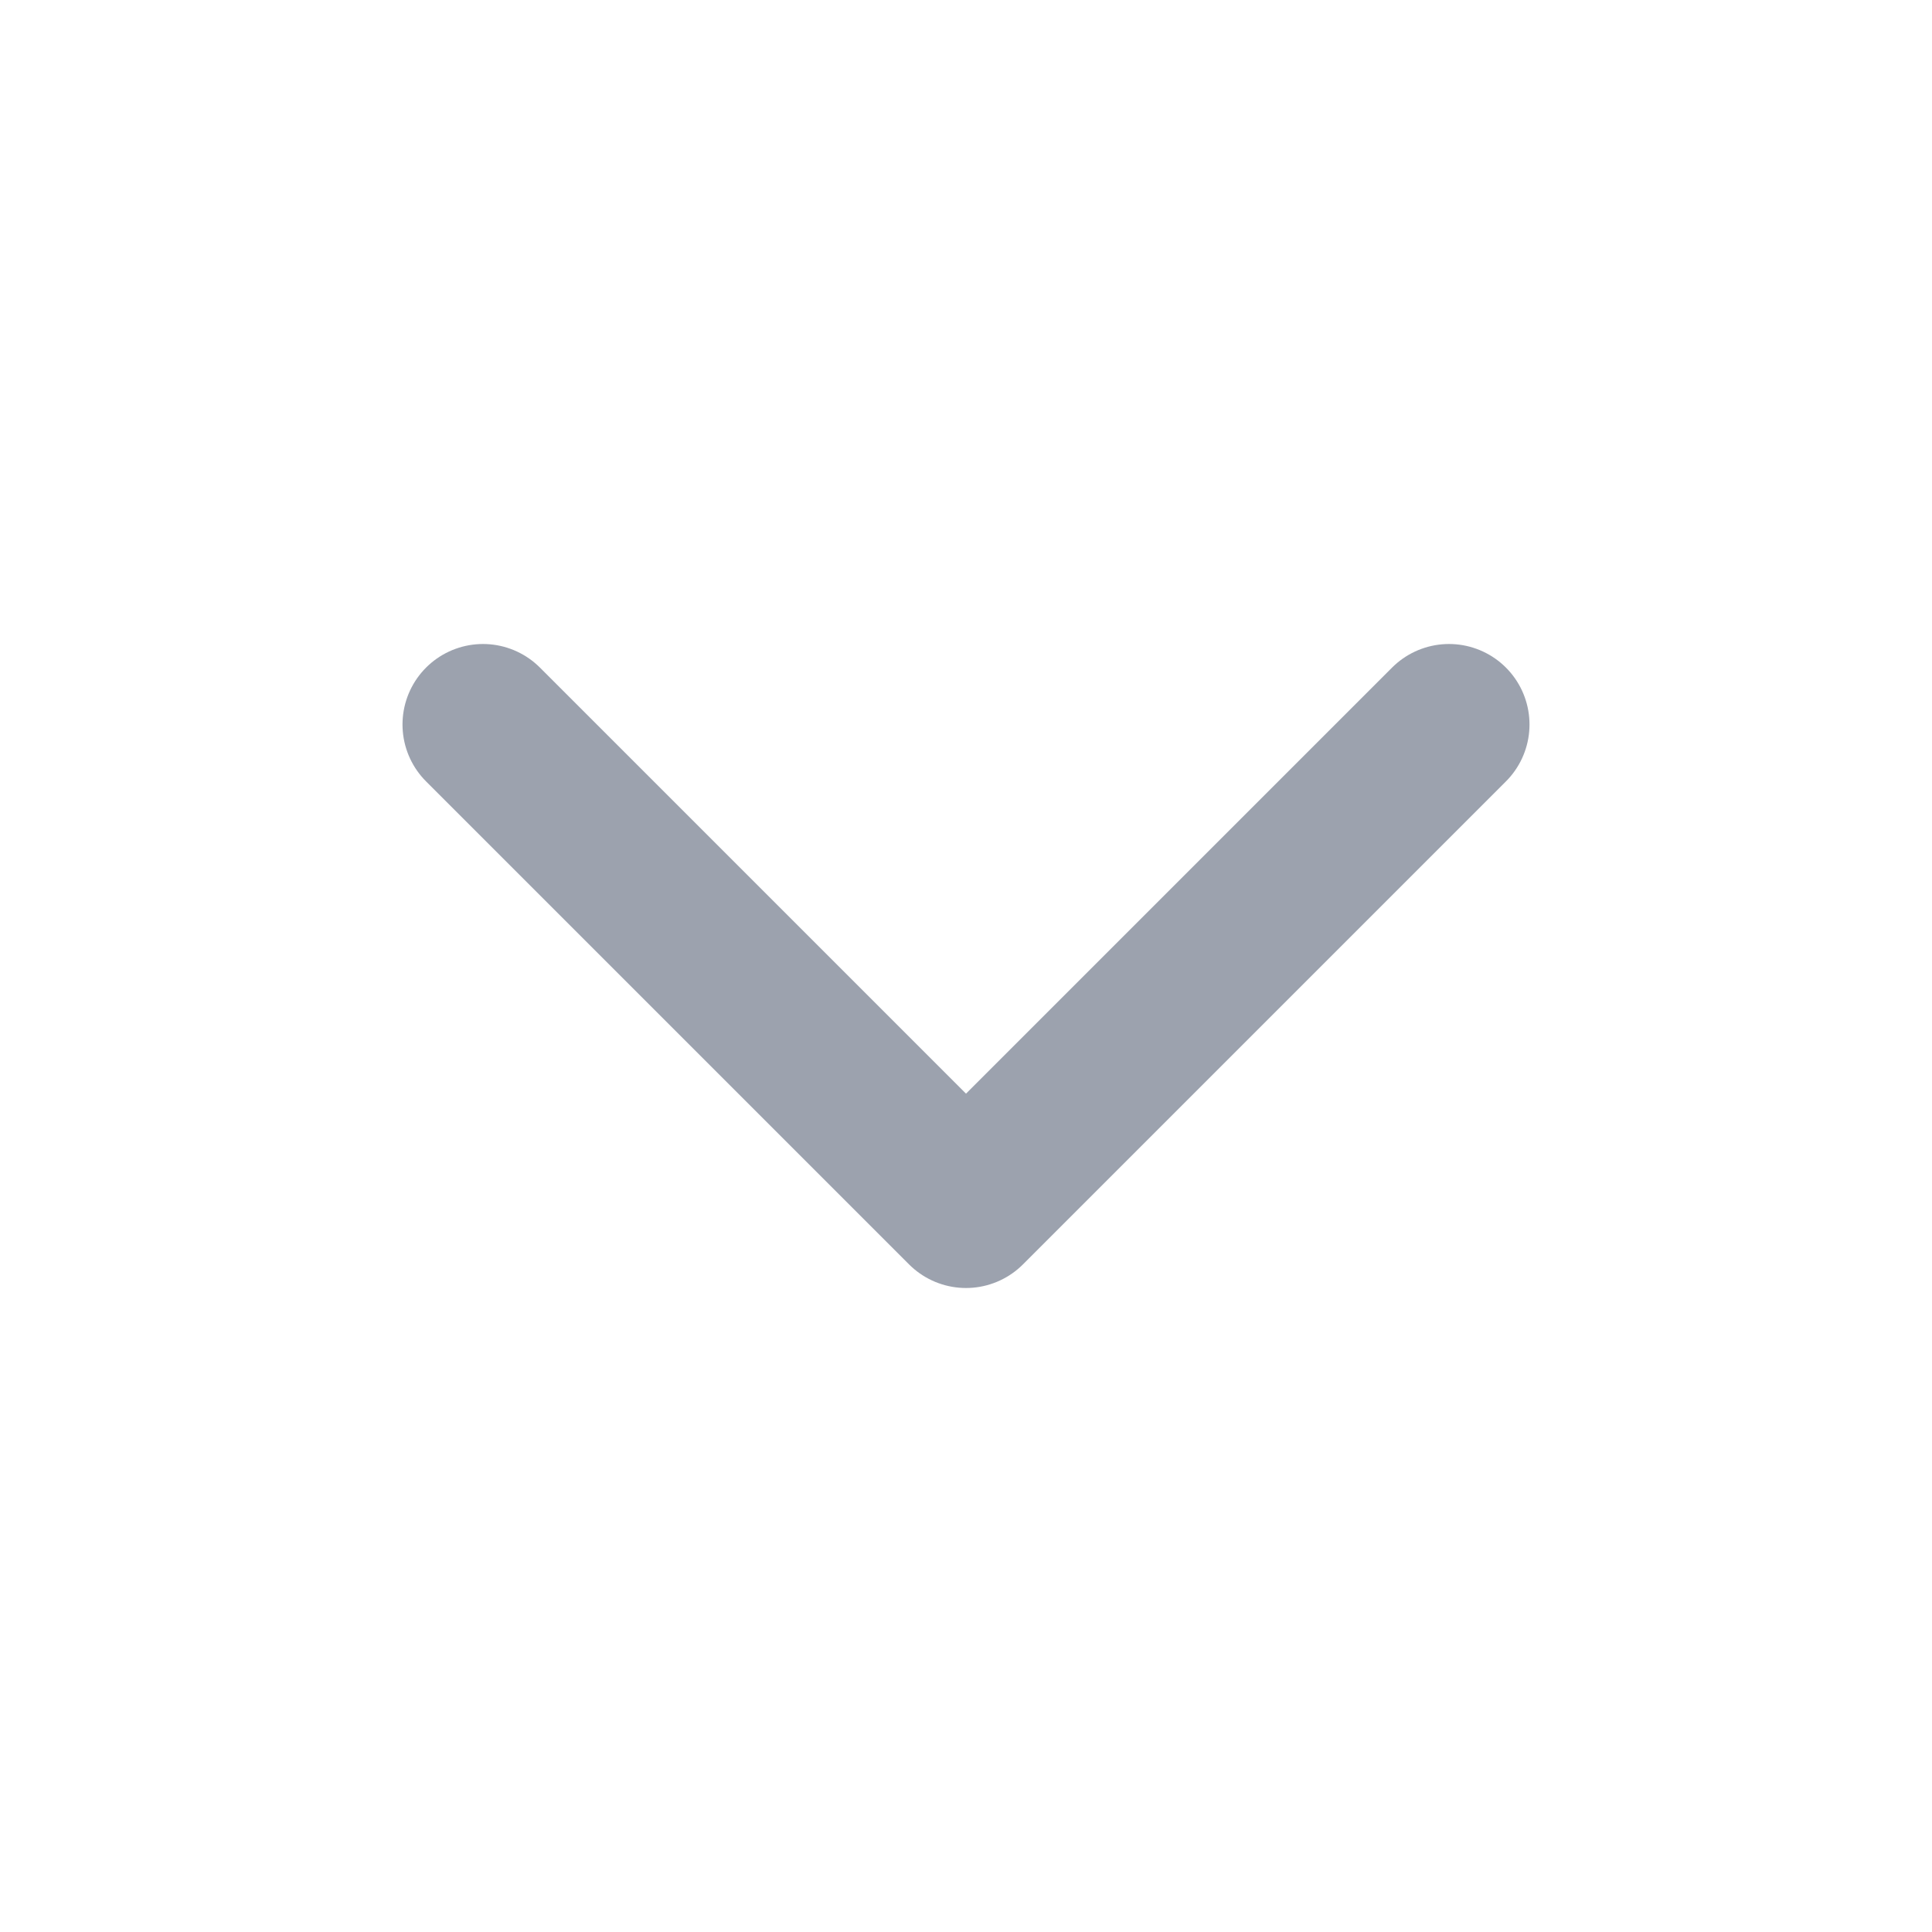 <svg width="24" height="24" viewBox="0 0 24 24" fill="none" xmlns="http://www.w3.org/2000/svg">
<path d="M6 9L12 15L18 9" stroke="#9CA2AE" stroke-width="2" stroke-linecap="round" stroke-linejoin="round"/>
</svg>

